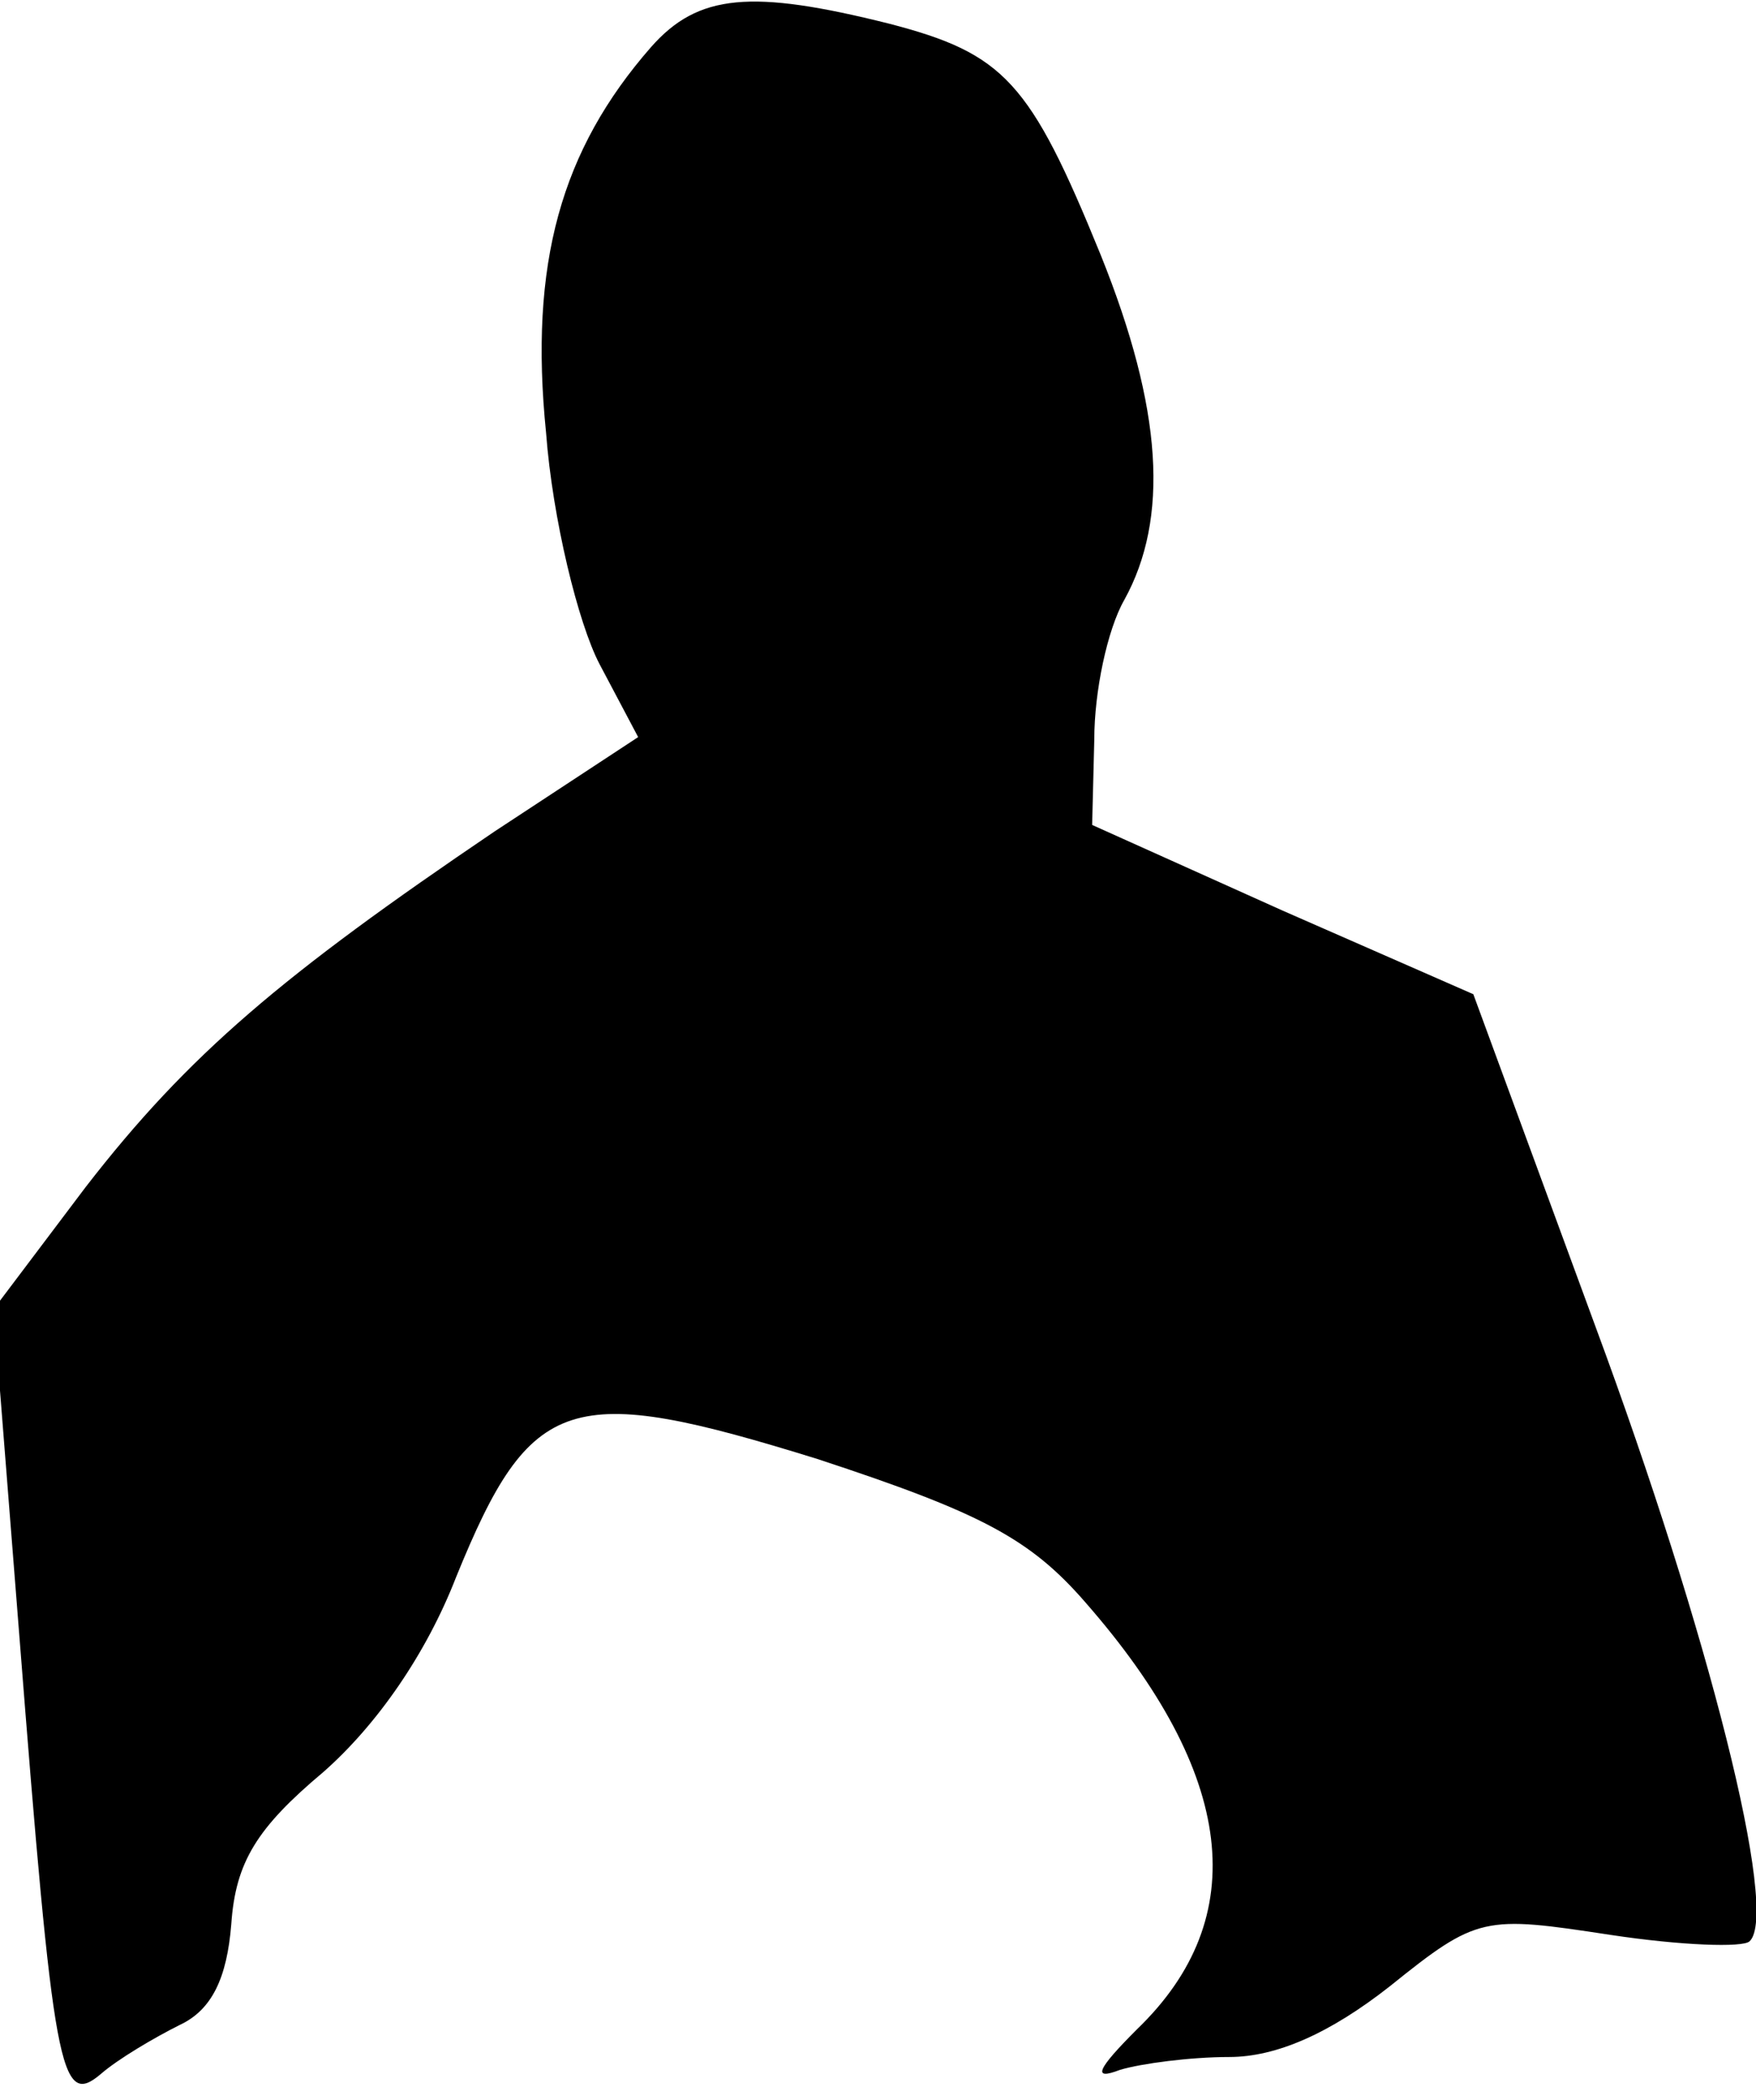 <?xml version="1.0" standalone="no"?>
<!DOCTYPE svg PUBLIC "-//W3C//DTD SVG 20010904//EN"
 "http://www.w3.org/TR/2001/REC-SVG-20010904/DTD/svg10.dtd">
<svg version="1.0" xmlns="http://www.w3.org/2000/svg"
 width="82pt" height="98pt" viewBox="0 0 82 98"
 preserveAspectRatio="xMidYMid meet">
<g transform="translate(0,98) scale(0.1,-0.1)"
fill="#000000" stroke="none">
<path fill="#000000" stroke="none" d="M304 958 c-42 -48 -57 -101 -49 -180 3
-40 15 -89 25 -108 l18 -34 -67 -44 c-99 -67 -143 -104 -191 -166 l-43 -57 12
-152 c16 -204 19 -221 38 -205 8 7 25 17 37 23 15 7 22 22 24 47 2 29 12 45
43 71 25 22 48 55 62 91 35 86 53 91 169 55 76 -25 99 -37 125 -67 70 -80 78
-147 24 -199 -19 -19 -21 -24 -8 -19 10 3 33 6 51 6 22 0 47 11 75 33 41 33
44 33 103 24 33 -5 62 -6 65 -3 14 13 -19 144 -72 287 l-57 155 -89 39 -89 40
1 40 c0 22 6 51 14 65 21 38 18 89 -11 161 -33 81 -45 94 -99 108 -64 16 -89
14 -111 -11z"/>
</g>
</svg>
